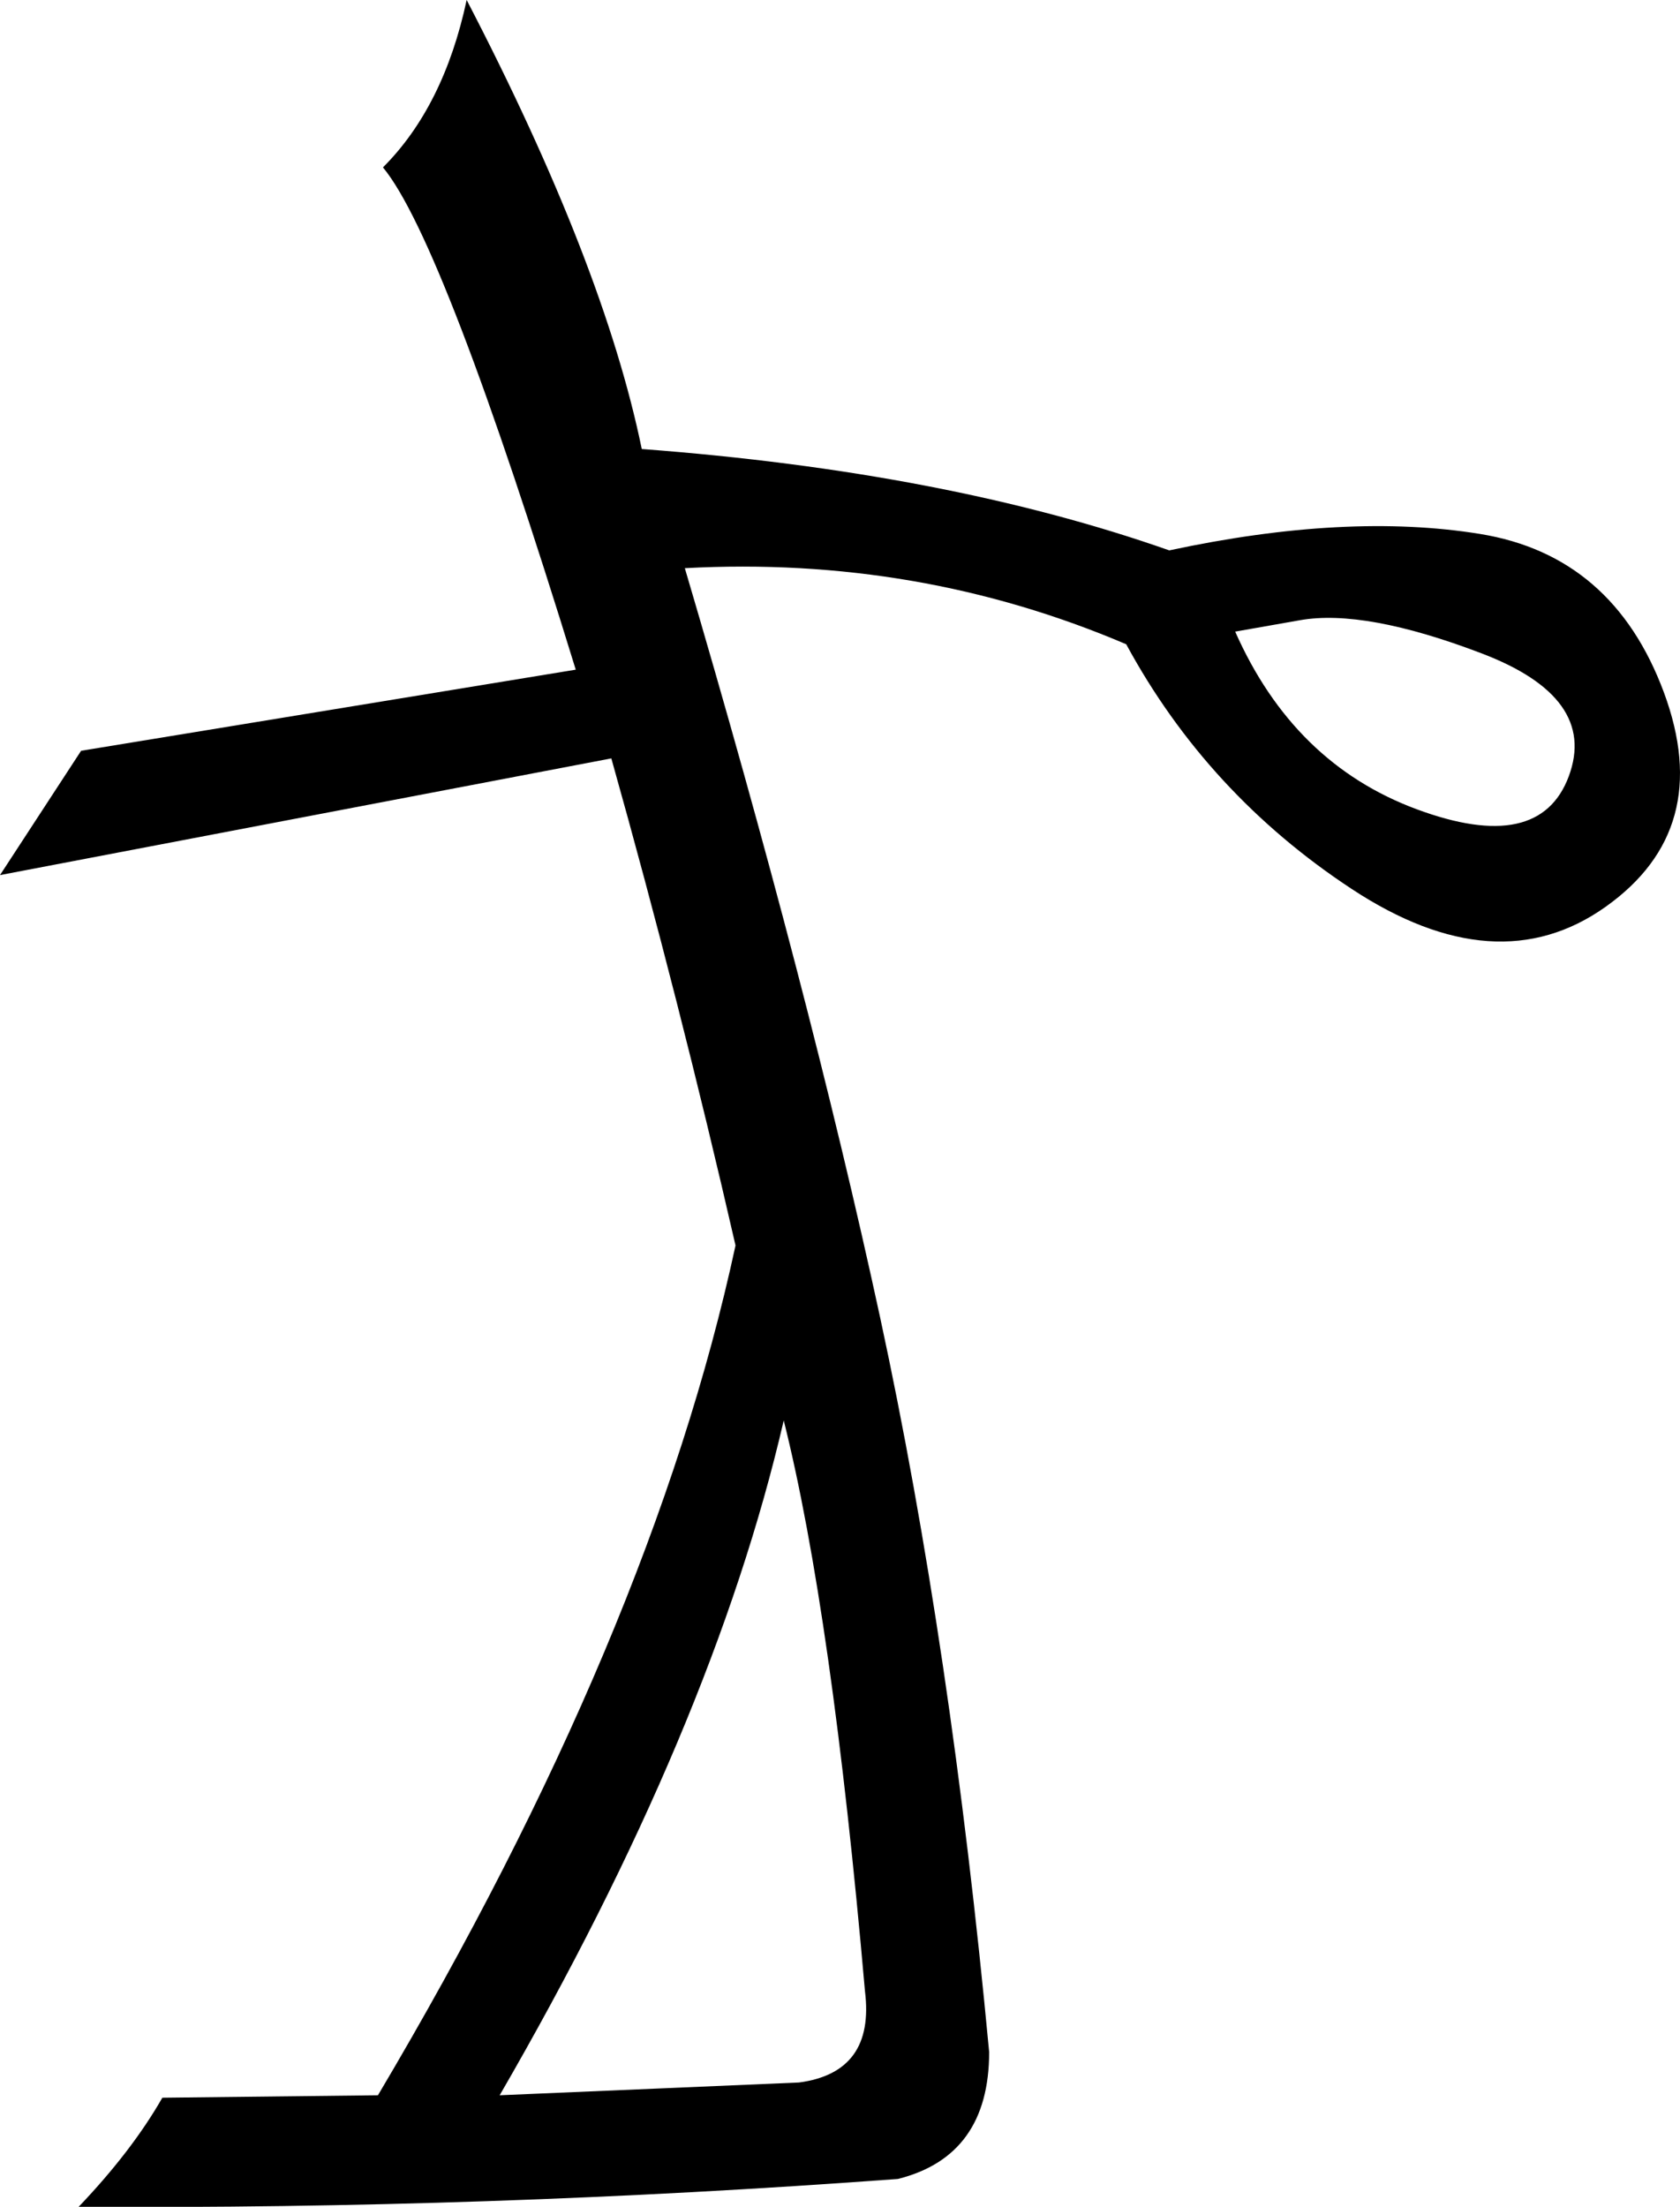<?xml version='1.0' encoding ='UTF-8' standalone='yes'?>
<svg width='13.691' height='17.983' xmlns='http://www.w3.org/2000/svg' xmlns:xlink='http://www.w3.org/1999/xlink' xmlns:inkscape='http://www.inkscape.org/namespaces/inkscape'>
<path style='fill:#000000; stroke:none' d=' M 3.803 0  Q 4.92 2.15 5.23 3.659  Q 7.71 3.845 9.529 4.485  Q 10.976 4.175 12.061 4.351  Q 13.146 4.527 13.56 5.643  Q 13.973 6.759 13.084 7.39  Q 12.196 8.02 11.017 7.245  Q 9.839 6.47 9.178 5.25  Q 7.483 4.527 5.581 4.63  Q 6.594 8.061 7.173 10.738  Q 7.751 13.415 8.061 16.722  Q 8.061 17.57 7.317 17.756  Q 3.969 18.004 0.641 17.983  Q 1.075 17.528 1.323 17.094  L 3.08 17.074  Q 5.312 13.312 5.994 10.149  Q 5.54 8.165 4.982 6.18  L 0 7.131  L 0.661 6.118  L 4.692 5.457  Q 3.617 1.964 3.121 1.364  Q 3.617 0.868 3.803 0  Z  M 10.066 5.147  Q 10.542 6.222 11.544 6.594  Q 12.547 6.966 12.785 6.325  Q 13.022 5.684 12.071 5.323  Q 11.121 4.961 10.594 5.054  Q 10.066 5.147 10.066 5.147  Z  M 6.387 11.575  Q 5.808 14.077 4.072 17.074  L 6.511 16.97  Q 7.131 16.888 7.049 16.226  Q 6.78 13.146 6.387 11.575  Z '/></svg>
